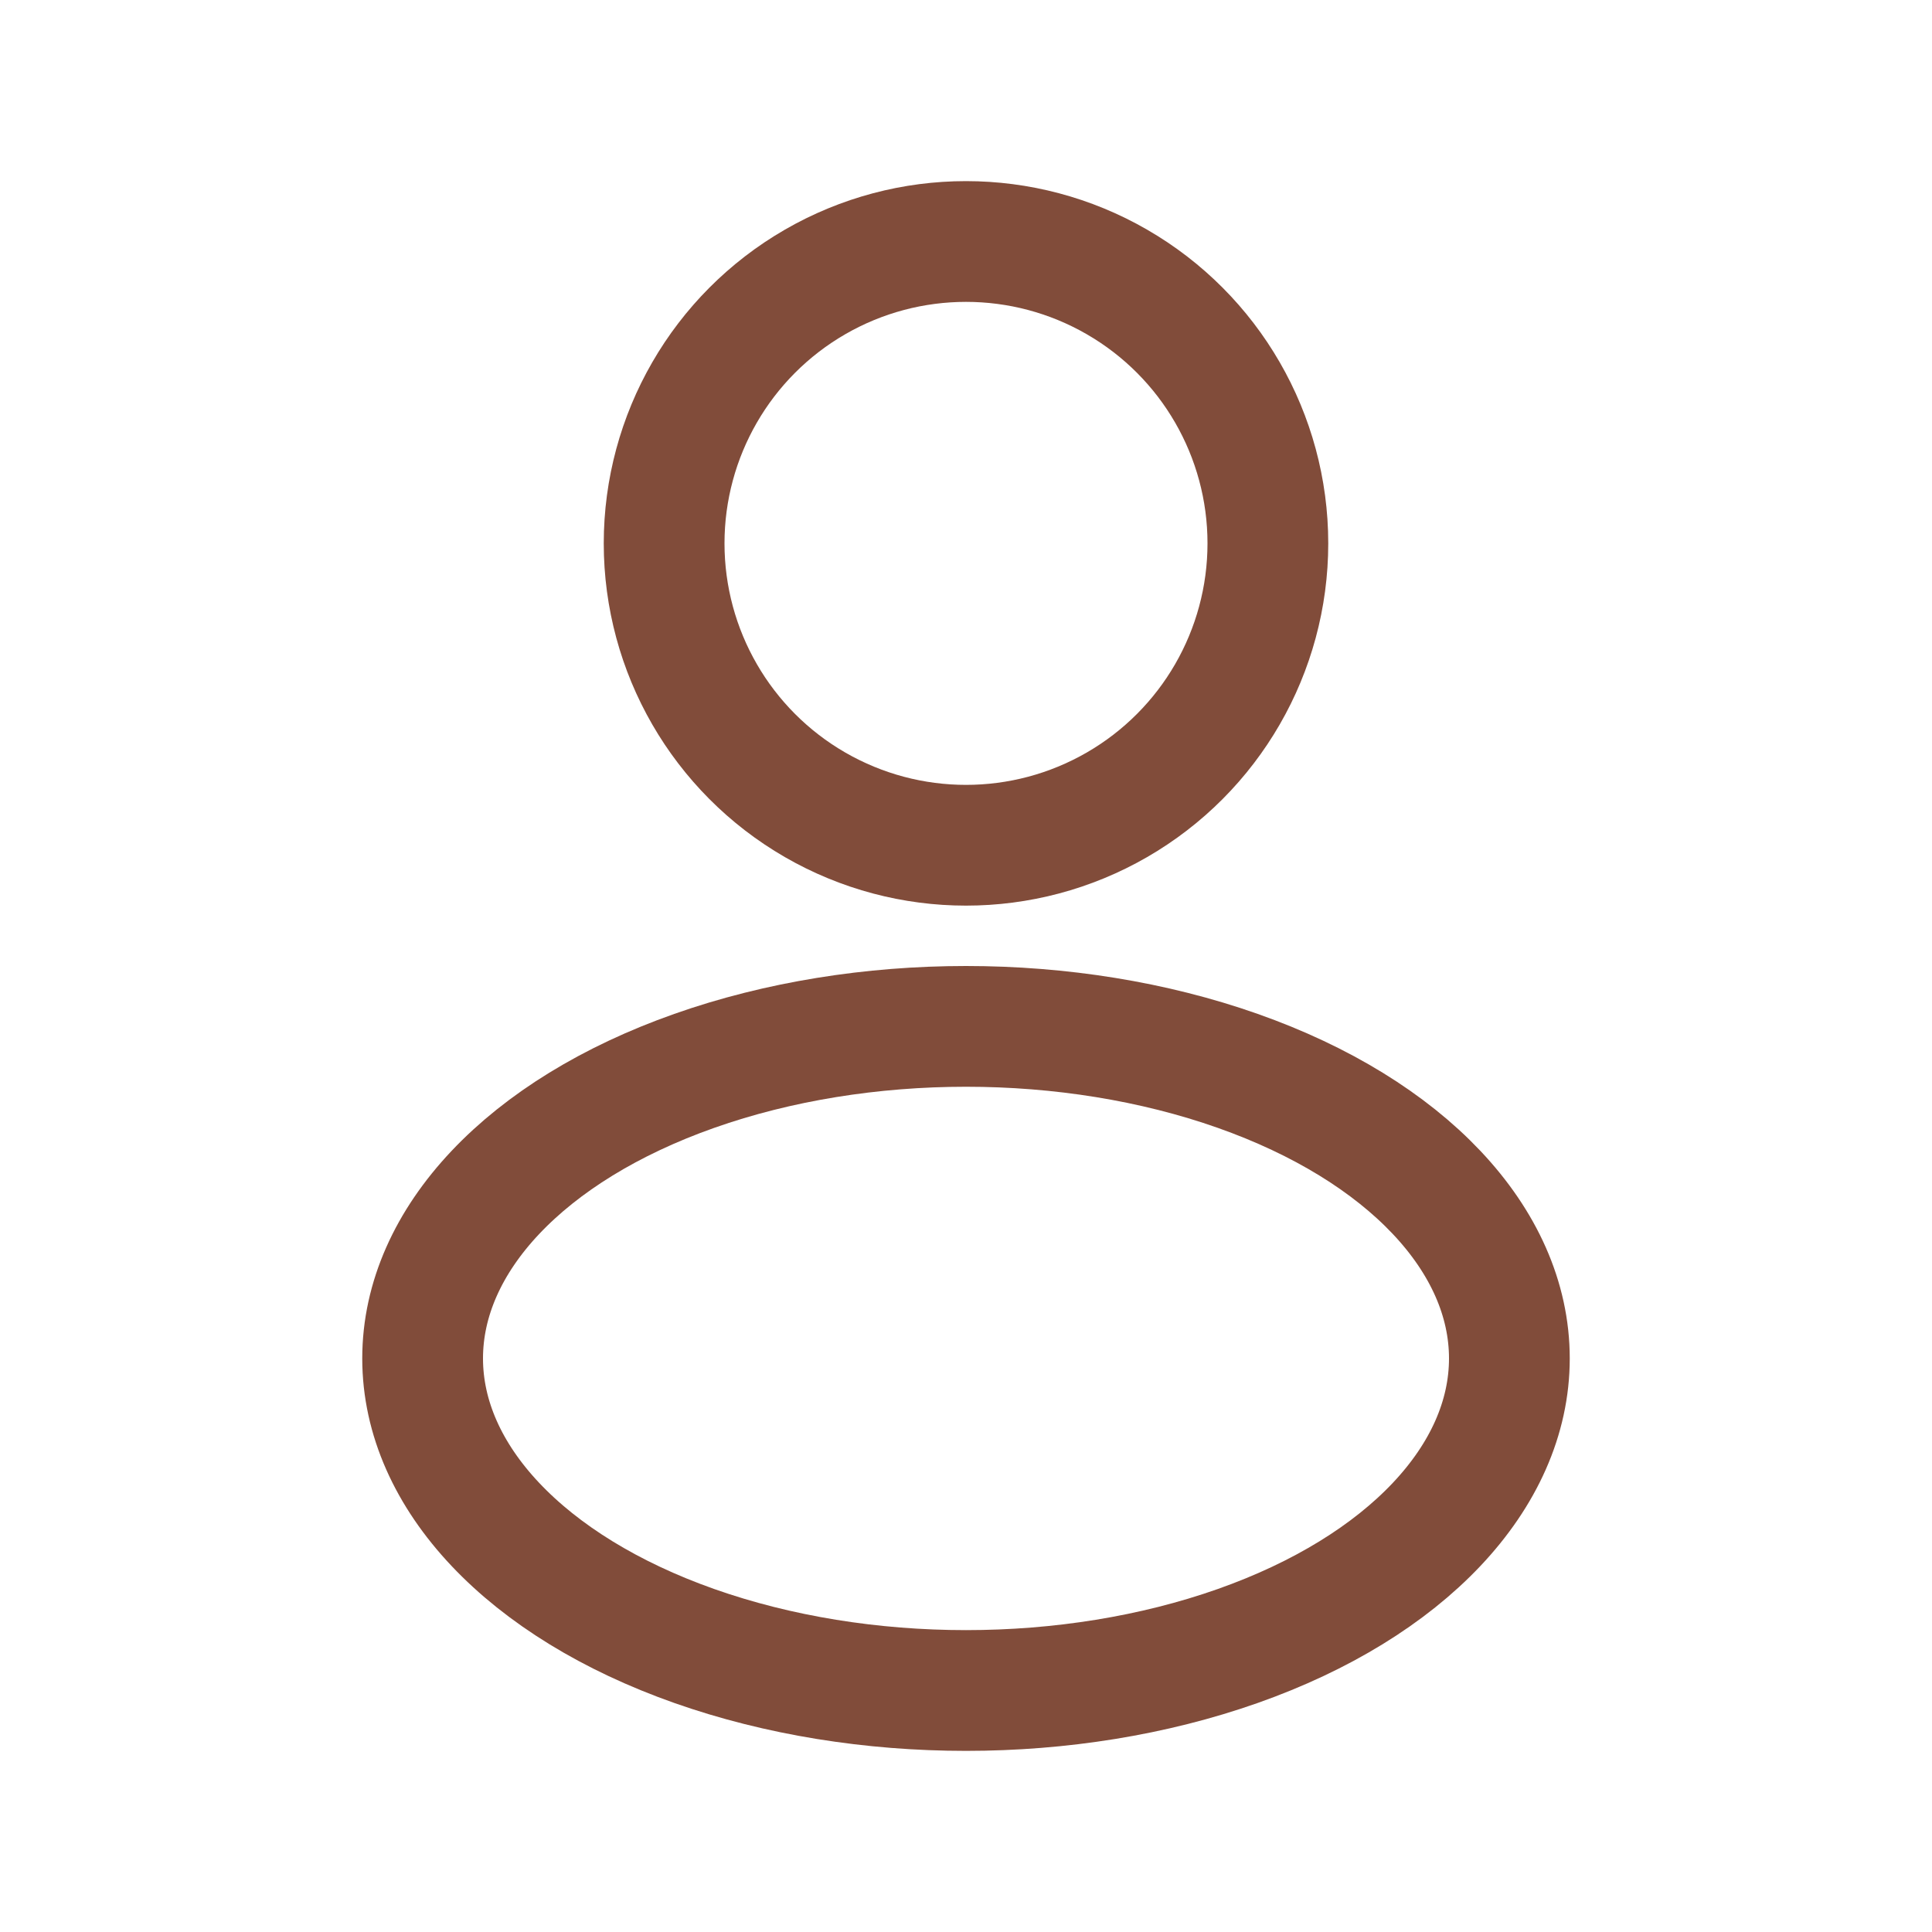 <svg width="32" height="32" viewBox="0 0 32 32" fill="none" xmlns="http://www.w3.org/2000/svg">
<circle cx="16" cy="9" r="5" stroke="#814C3A" stroke-width="2" stroke-linecap="round" stroke-linejoin="round"/>
<ellipse cx="16" cy="22.5" rx="9" ry="5.5" stroke="#814C3A" stroke-width="2" stroke-linecap="round" stroke-linejoin="round"/>
</svg>
